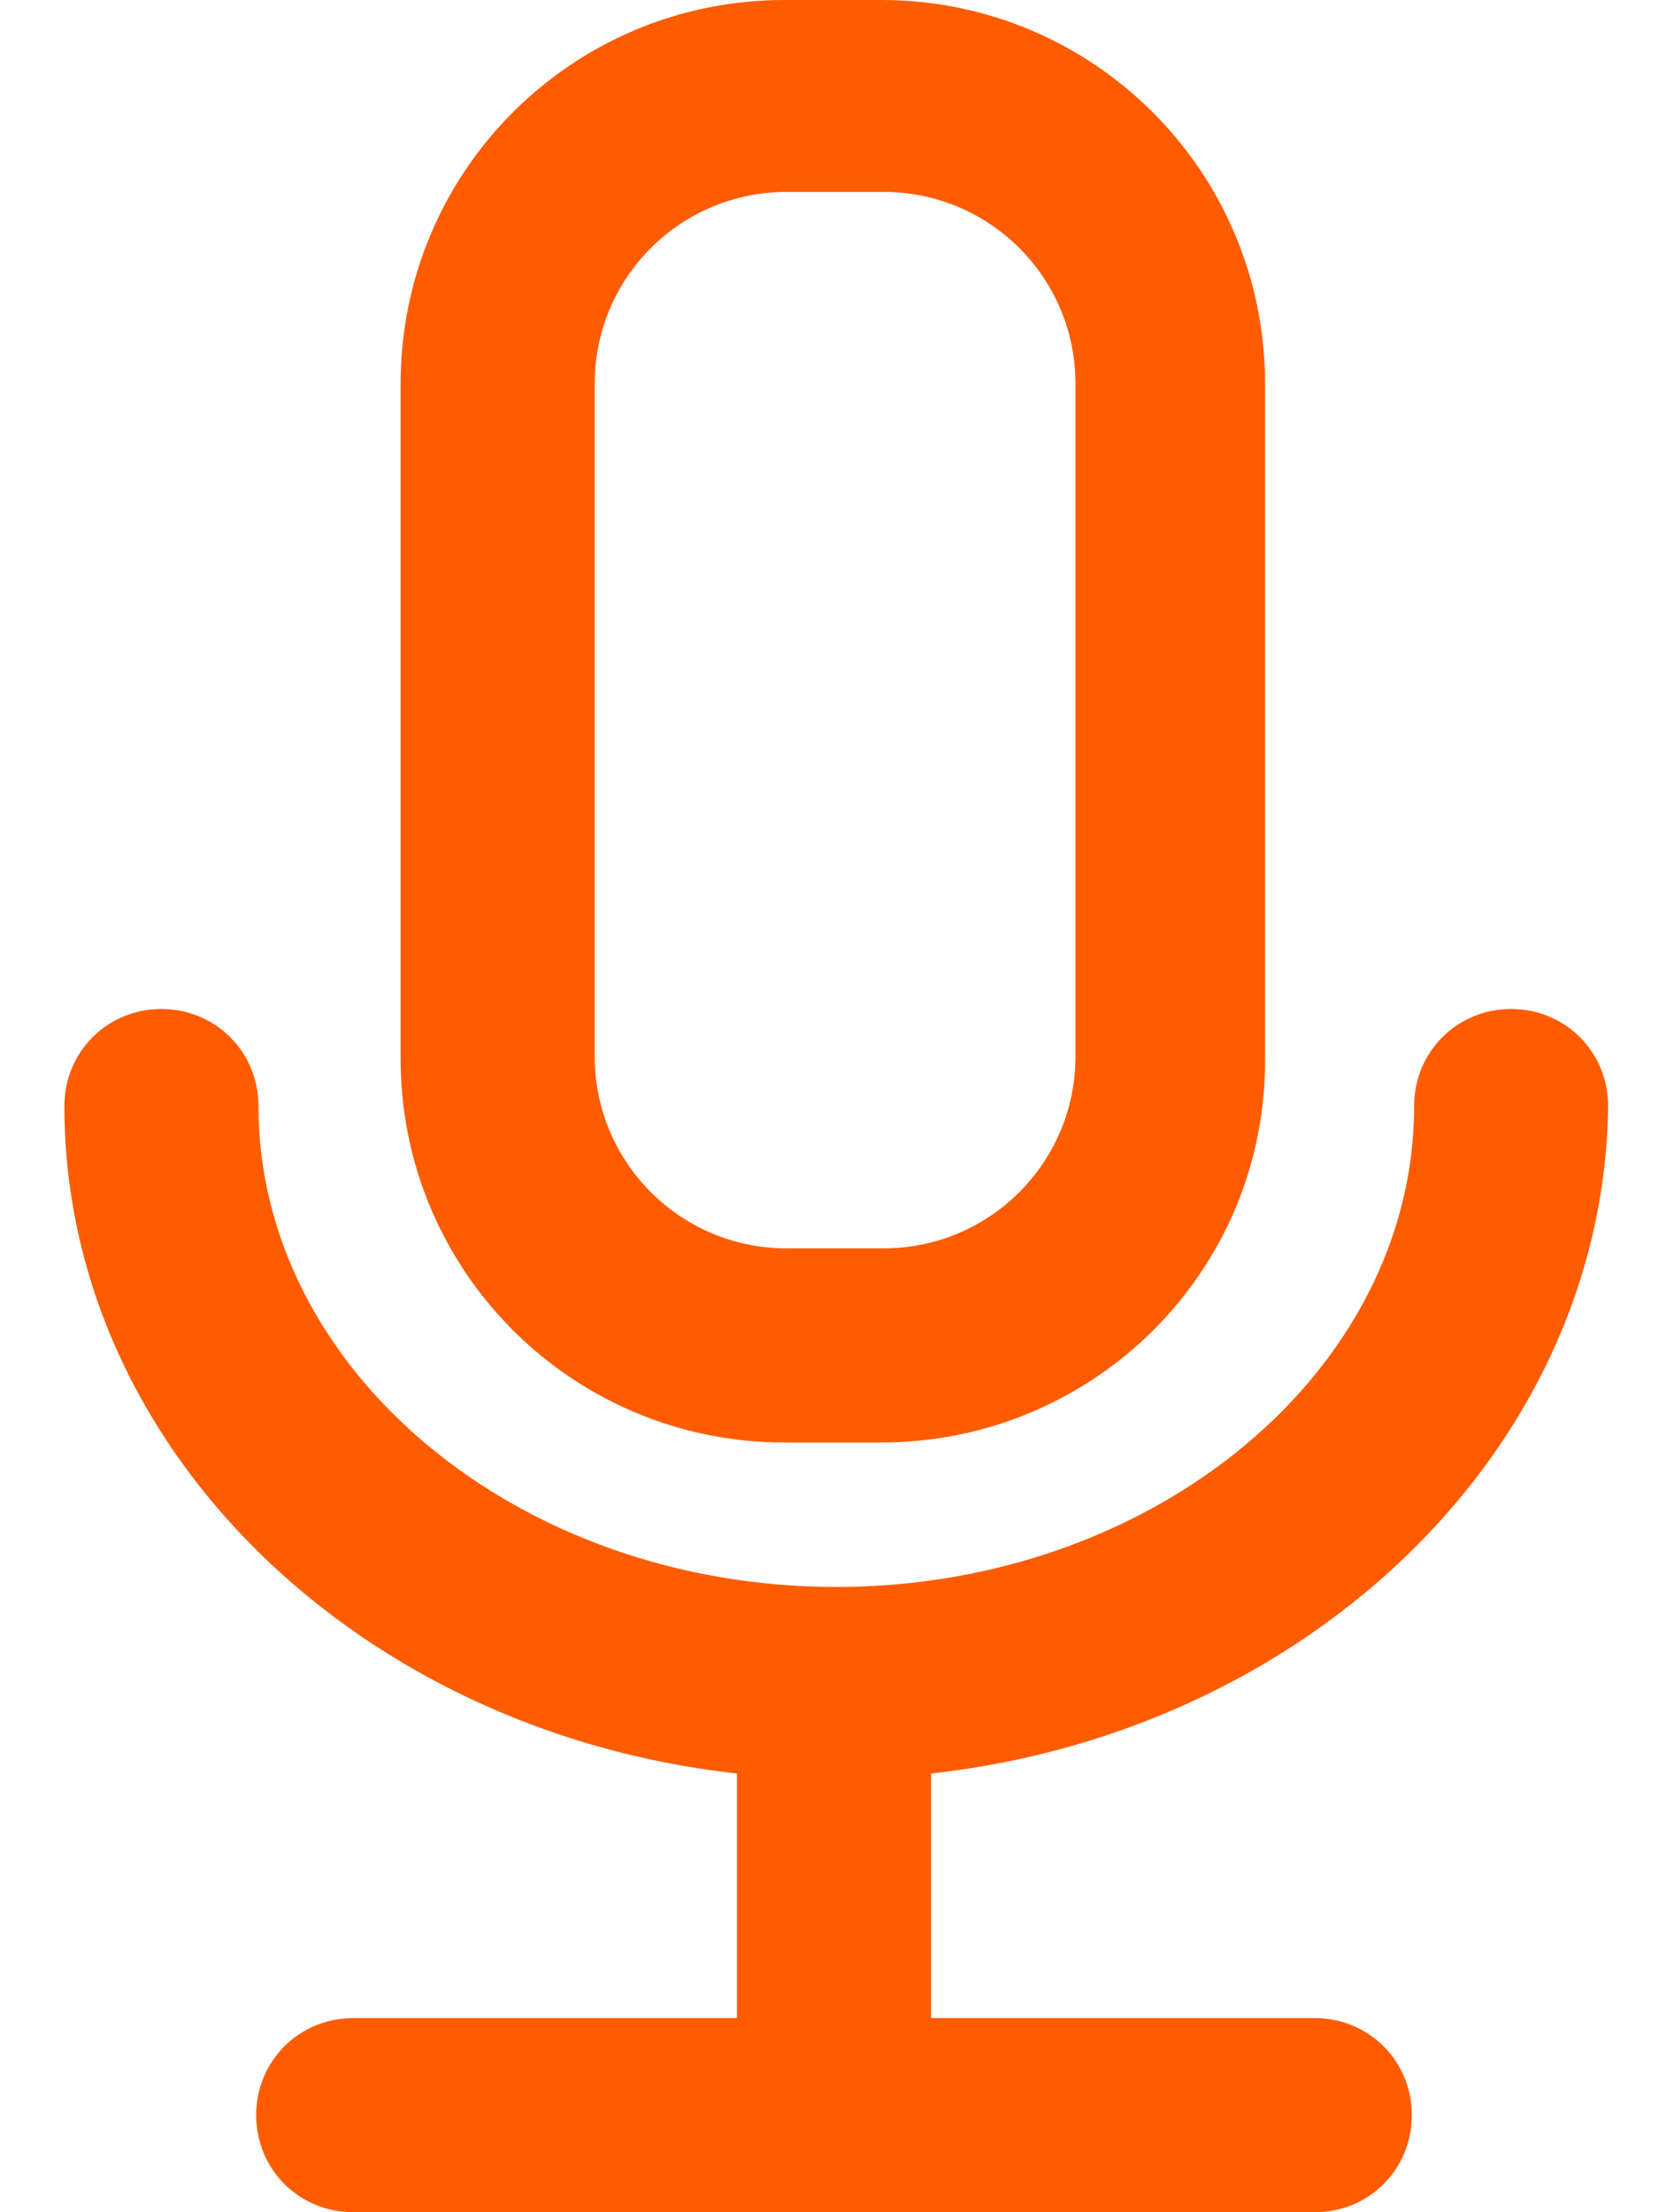 <svg width="15" height="20" viewBox="0 0 15 20" fill="none" xmlns="http://www.w3.org/2000/svg">
<path d="M7.969 13.041H7.092C5.173 13.041 3.622 11.49 3.622 9.571L3.622 3.469C3.622 1.551 5.173 0 7.091 0H7.969C9.887 0 11.438 1.551 11.438 3.469V9.551C11.459 11.49 9.887 13.041 7.969 13.041L7.969 13.041ZM7.112 1.735C6.153 1.735 5.377 2.51 5.377 3.469V9.551C5.377 10.51 6.153 11.286 7.112 11.286H7.989C8.948 11.286 9.724 10.51 9.724 9.551L9.724 3.469C9.724 2.51 8.949 1.735 7.989 1.735H7.112Z" fill="#FF5C00"/>
<path d="M7.541 16.082C3.704 16.082 0.582 13.347 0.582 10C0.582 9.51 0.969 9.122 1.459 9.122C1.949 9.122 2.337 9.51 2.337 10C2.337 12.388 4.683 14.347 7.561 14.347C10.439 14.347 12.786 12.388 12.786 10C12.786 9.51 13.173 9.122 13.663 9.122C14.153 9.122 14.54 9.51 14.54 10C14.5 13.347 11.378 16.082 7.541 16.082H7.541Z" fill="#FF5C00"/>
<path d="M7.541 20C7.051 20 6.663 19.612 6.663 19.122V15.653C6.663 15.163 7.051 14.776 7.541 14.776C8.03 14.776 8.418 15.163 8.418 15.653V19.122C8.418 19.612 8.03 20 7.541 20Z" fill="#FF5C00"/>
<path d="M11.888 20H3.194C2.704 20 2.316 19.612 2.316 19.122C2.316 18.633 2.704 18.245 3.194 18.245H11.888C12.378 18.245 12.765 18.633 12.765 19.122C12.765 19.612 12.378 20 11.888 20H11.888Z" fill="#FF5C00"/>
</svg>
